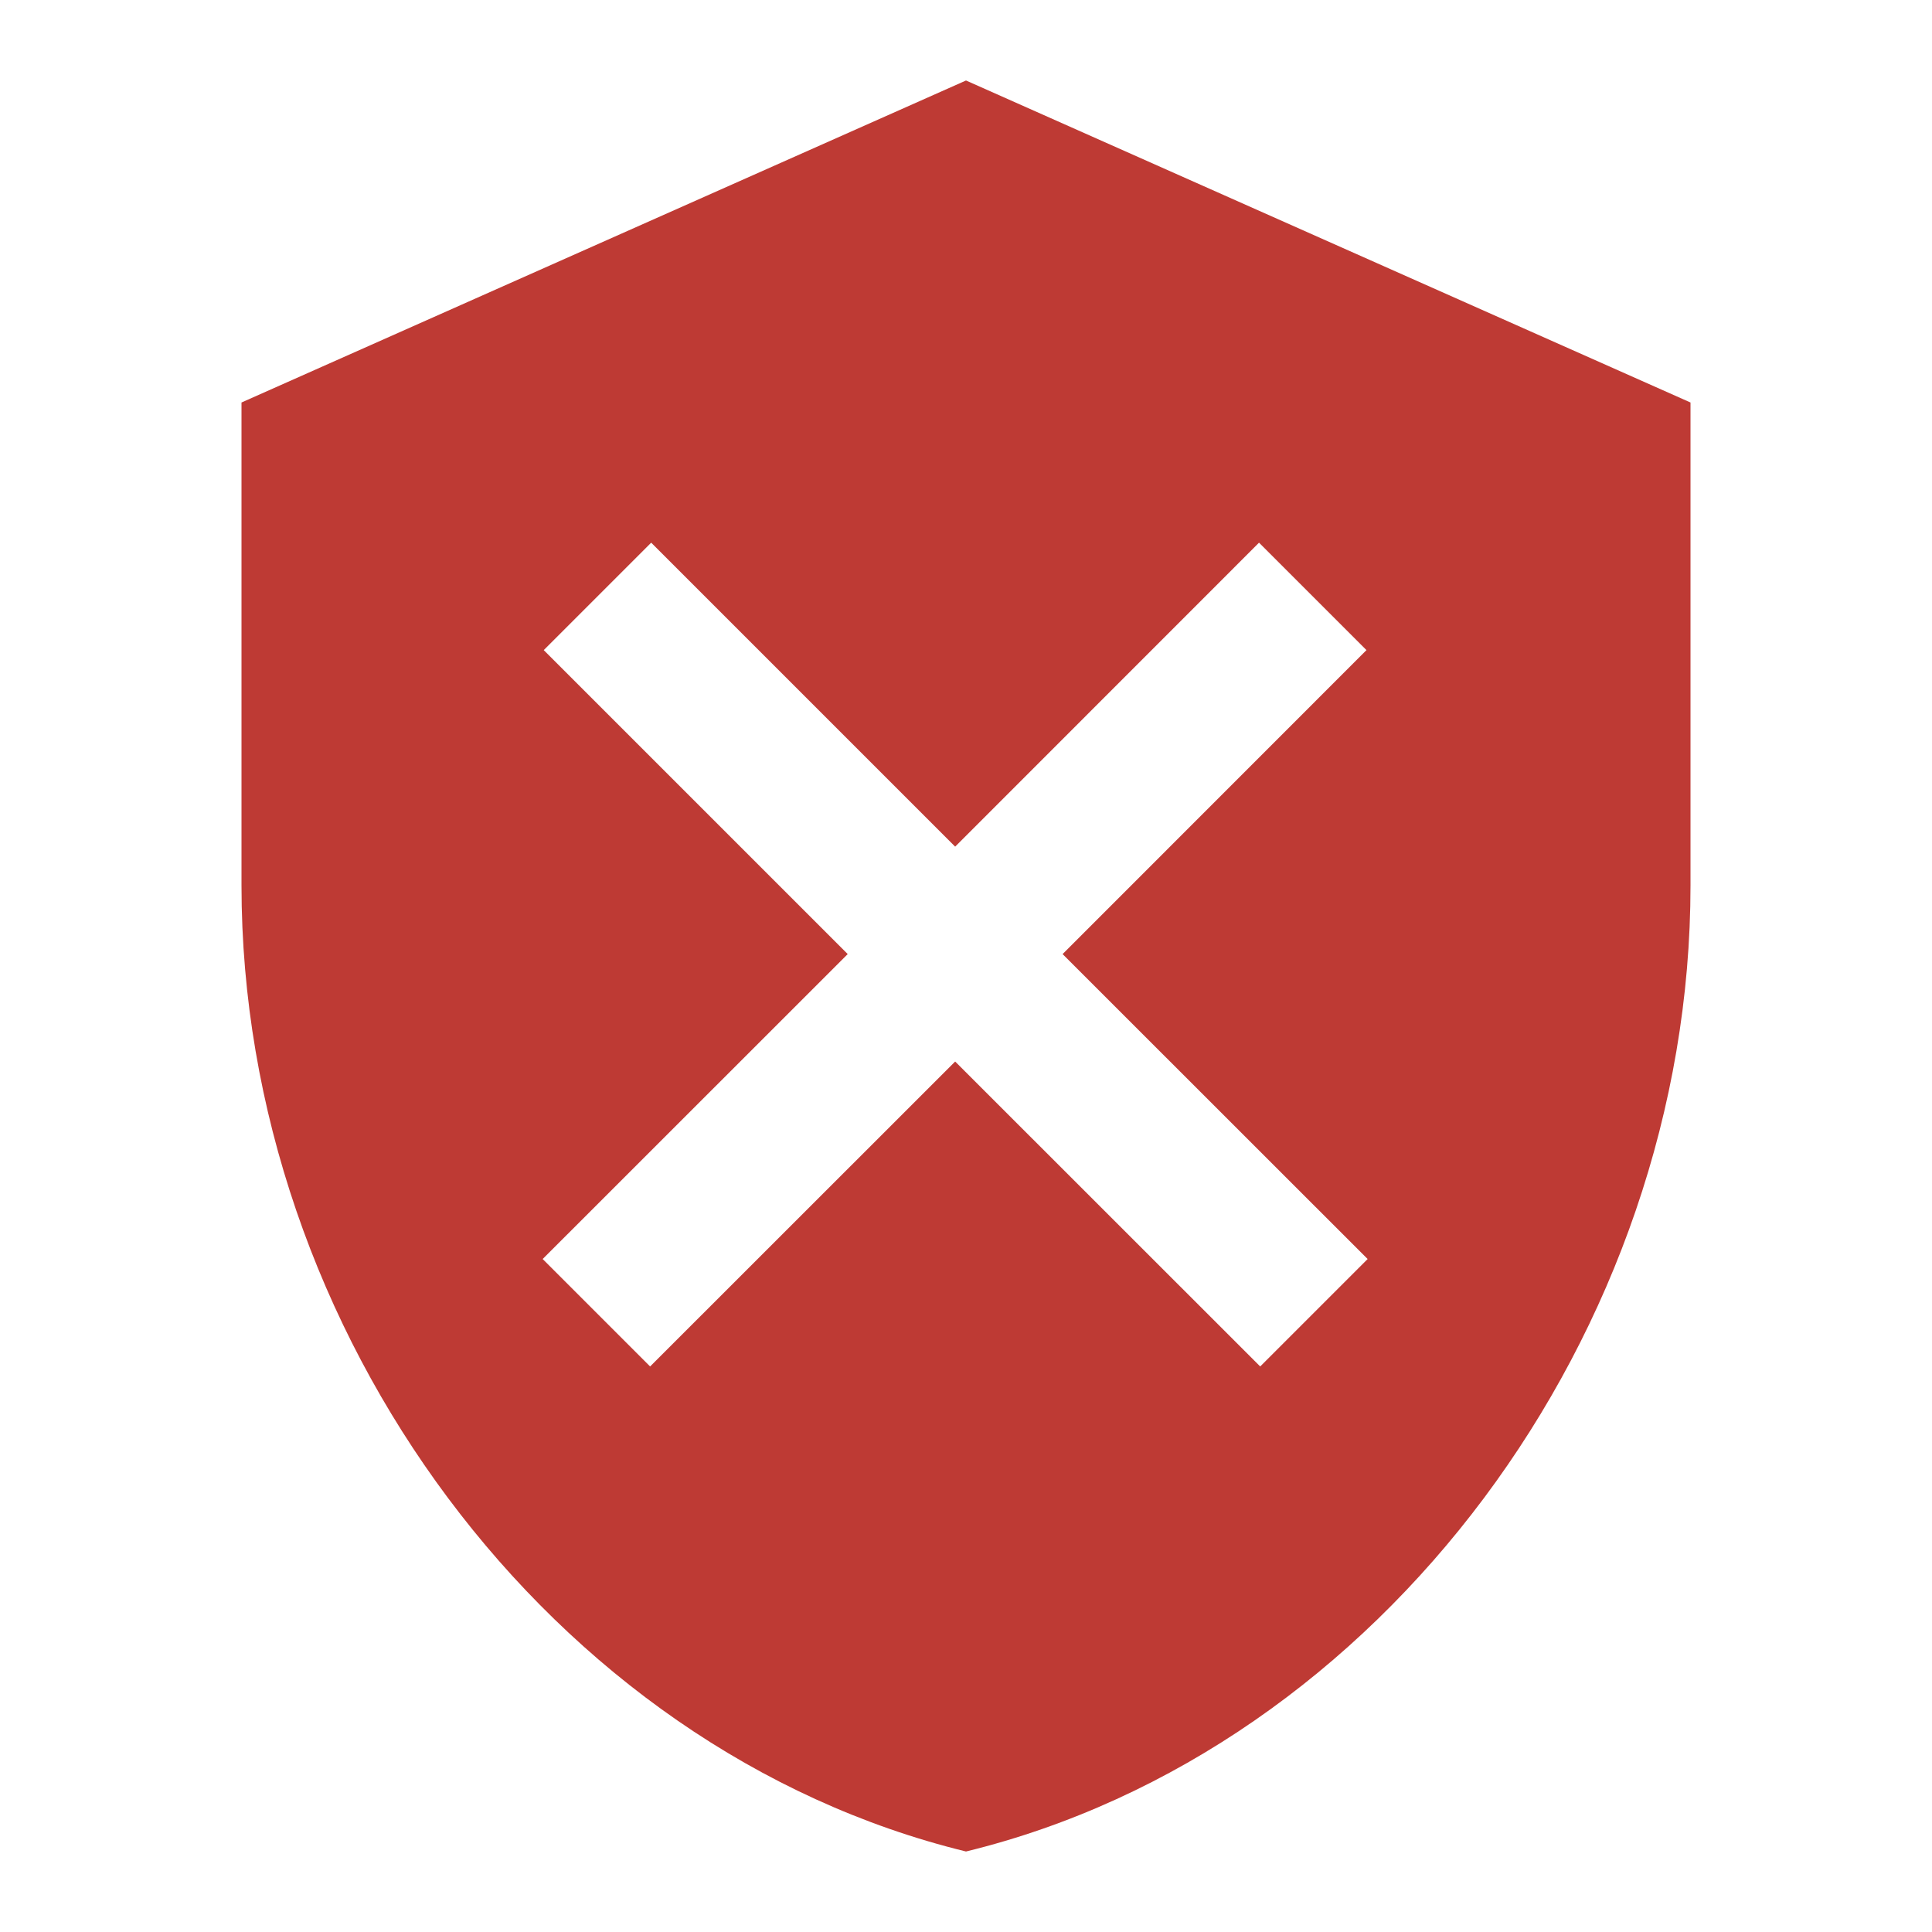 <svg width="18" height="18" viewBox="0 0 18 18" fill="none" xmlns="http://www.w3.org/2000/svg">
<path fill-rule="evenodd" clip-rule="evenodd" d="M2.25 3.75L9 0.75L15.75 3.75V8.25C15.75 12.412 12.87 16.305 9 17.25C5.13 16.305 2.25 12.412 2.25 8.25V3.75ZM6.067 5.056L8.899 7.888L11.73 5.056L12.731 6.057L9.9 8.889L12.742 11.73L11.741 12.731L8.899 9.89L6.057 12.731L5.056 11.73L7.898 8.889L5.066 6.057L6.067 5.056Z" fill="#BE3A34"/>
</svg>
